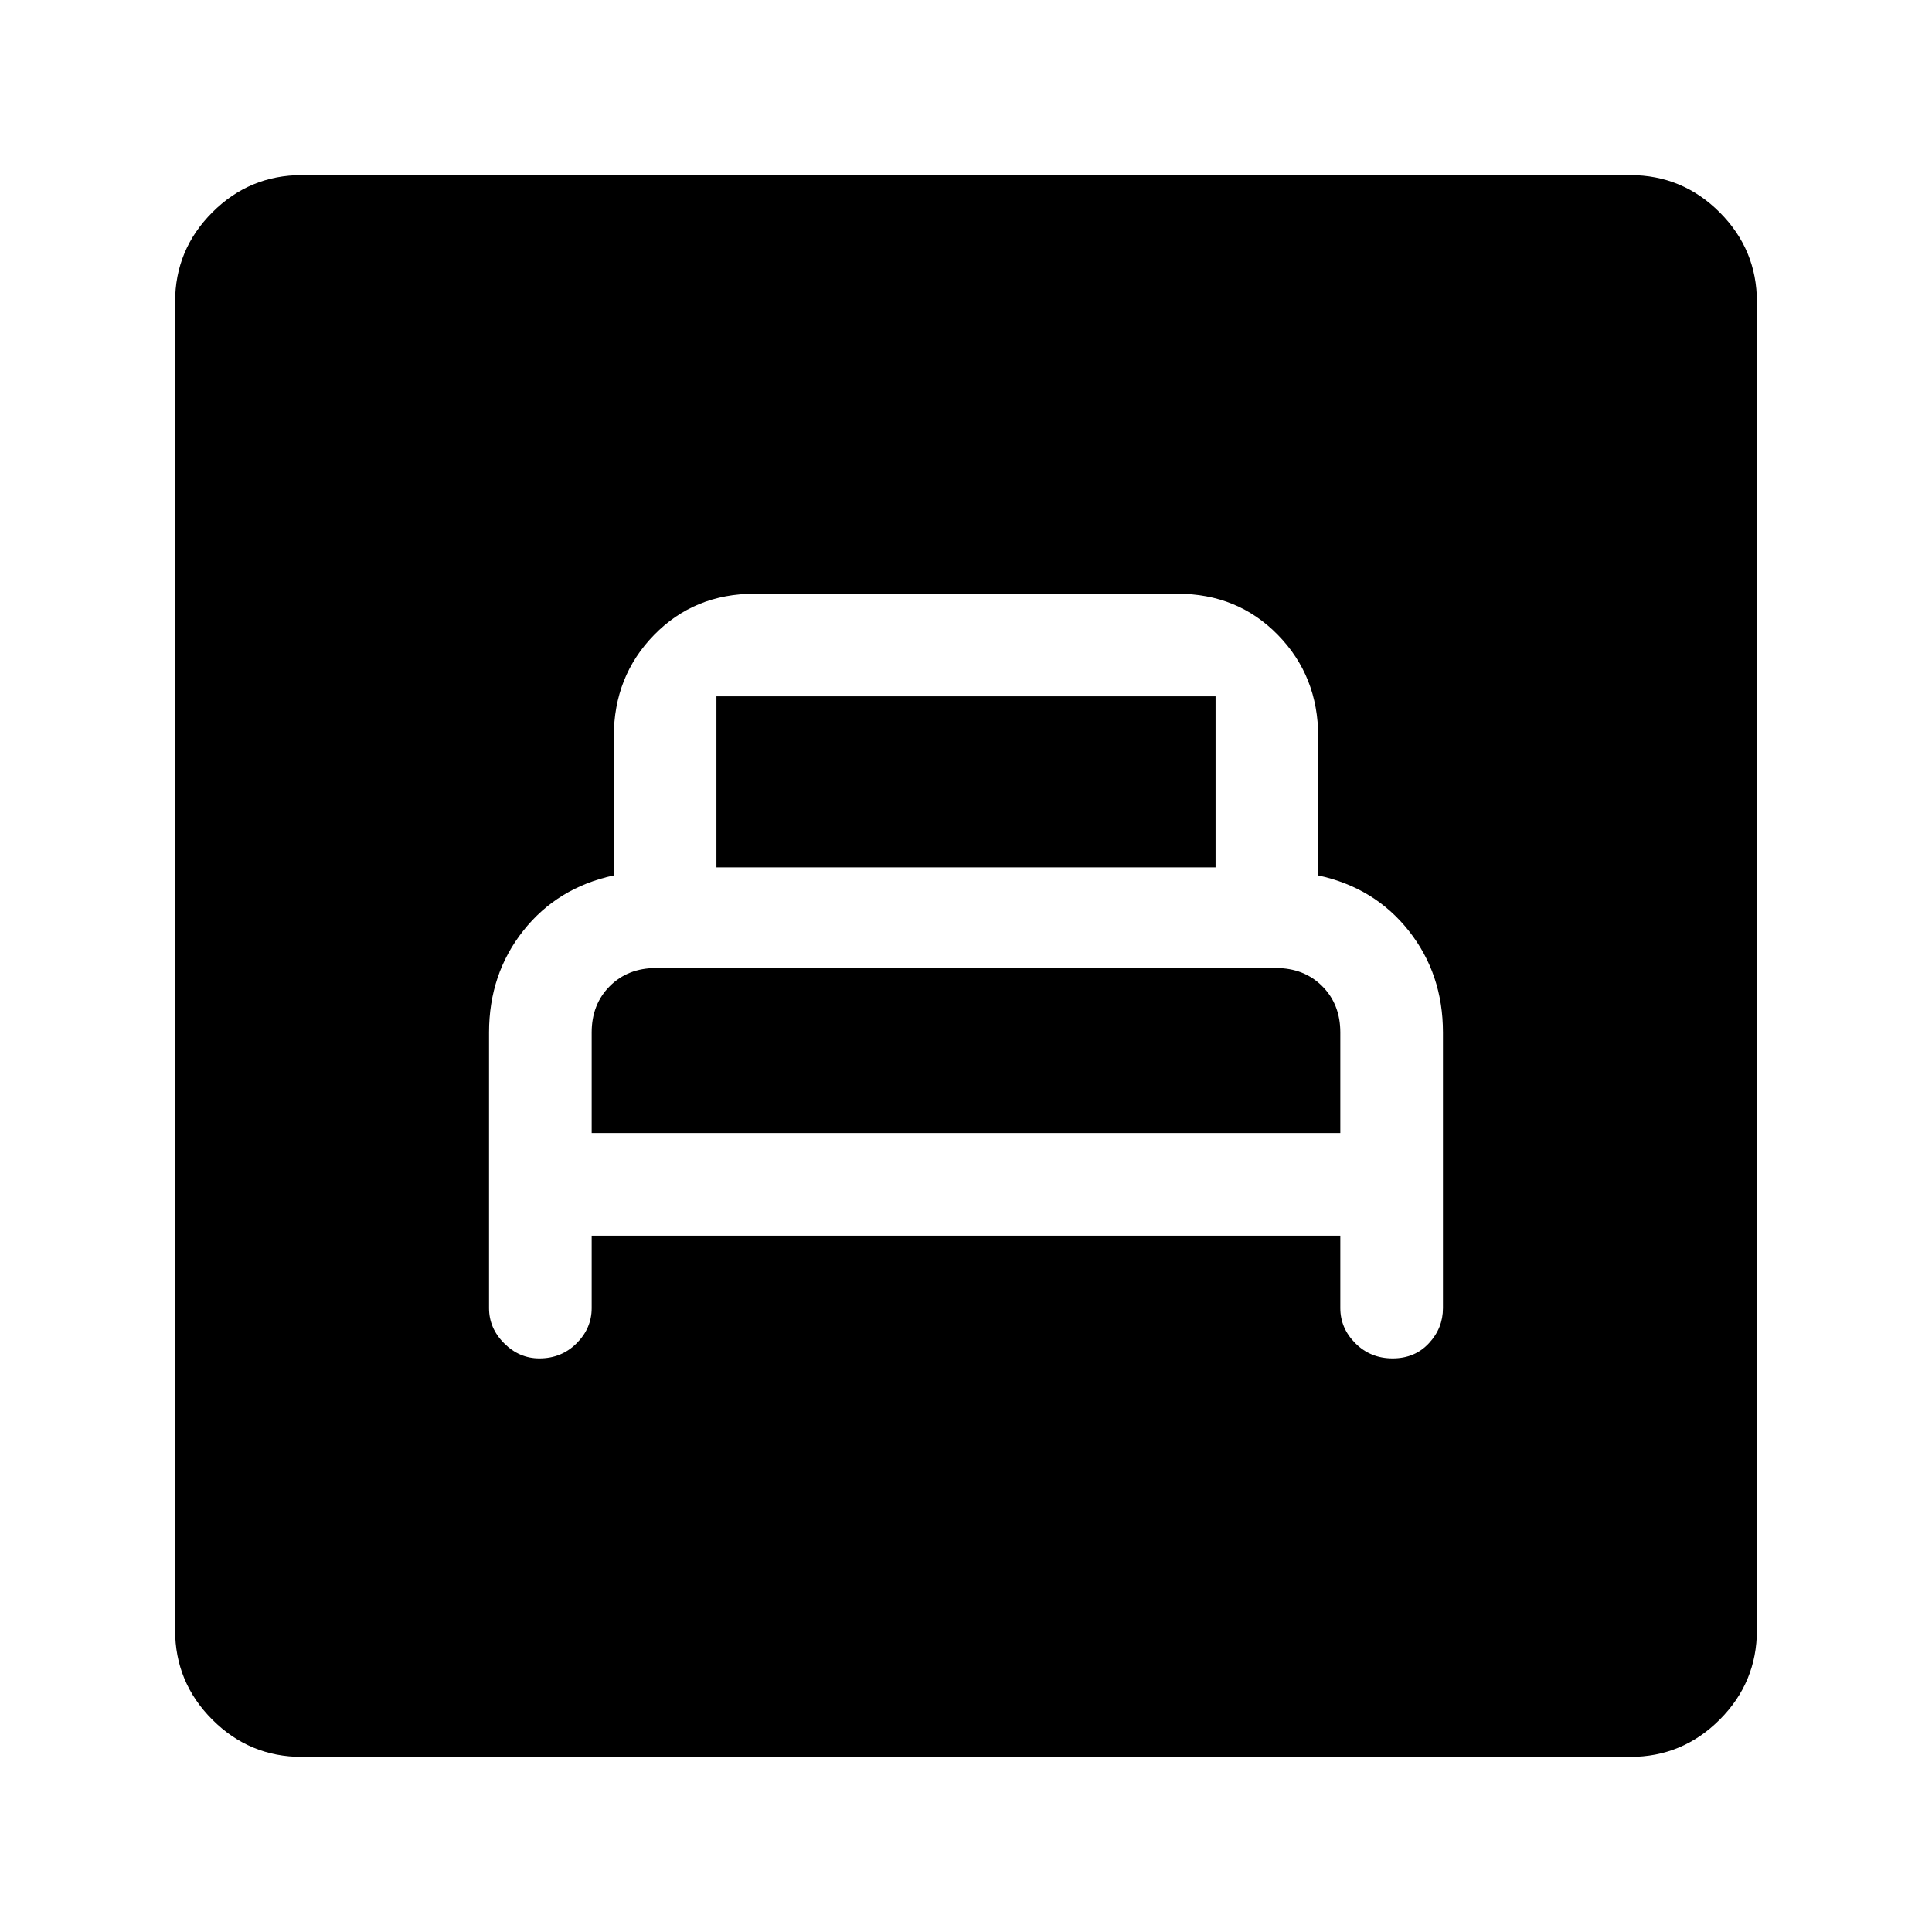 <svg xmlns="http://www.w3.org/2000/svg" height="40" width="40"><path d="M12.25 25.583H27.75V27.083Q27.75 27.5 28.062 27.812Q28.375 28.125 28.833 28.125Q29.292 28.125 29.583 27.812Q29.875 27.5 29.875 27.083V21.375Q29.875 20.167 29.167 19.271Q28.458 18.375 27.292 18.125V15.25Q27.292 14 26.458 13.146Q25.625 12.292 24.375 12.292H15.625Q14.375 12.292 13.542 13.146Q12.708 14 12.708 15.25V18.125Q11.542 18.375 10.833 19.271Q10.125 20.167 10.125 21.375V27.083Q10.125 27.5 10.438 27.812Q10.75 28.125 11.167 28.125Q11.625 28.125 11.938 27.812Q12.25 27.5 12.25 27.083ZM14.833 17.958V14.417Q14.833 14.417 14.833 14.417Q14.833 14.417 14.833 14.417H25.167Q25.167 14.417 25.167 14.417Q25.167 14.417 25.167 14.417V17.958ZM12.25 23.458V21.375Q12.25 20.792 12.625 20.417Q13 20.042 13.583 20.042H26.417Q27 20.042 27.375 20.417Q27.75 20.792 27.75 21.375V23.458ZM6.25 36.375Q5.167 36.375 4.396 35.604Q3.625 34.833 3.625 33.75V6.25Q3.625 5.167 4.396 4.396Q5.167 3.625 6.25 3.625H33.75Q34.833 3.625 35.604 4.396Q36.375 5.167 36.375 6.25V33.75Q36.375 34.833 35.604 35.604Q34.833 36.375 33.75 36.375Z"/></svg>